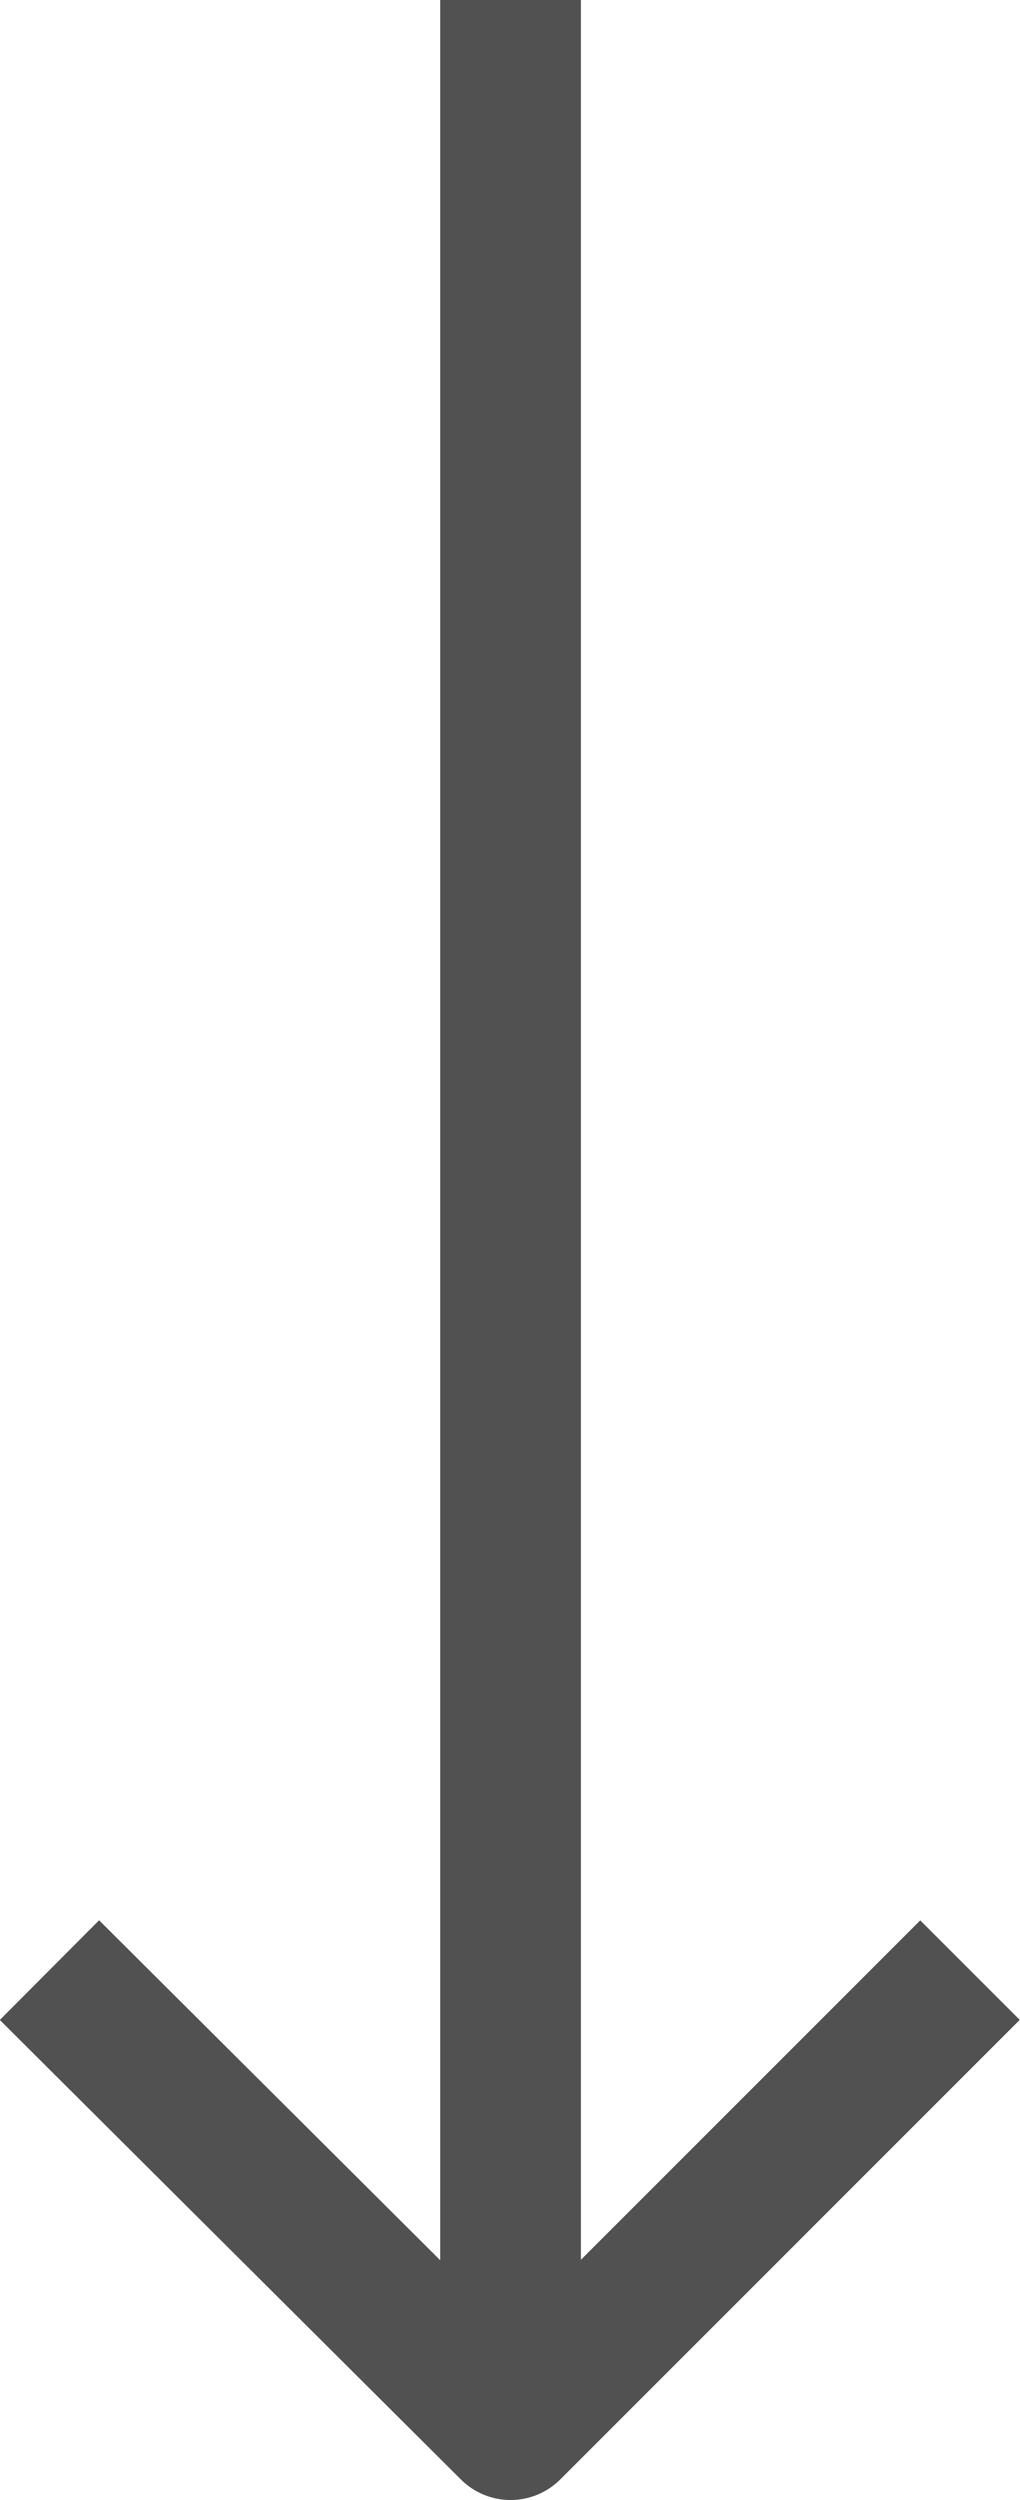 <svg xmlns="http://www.w3.org/2000/svg" width="14.5" height="35.531" viewBox="0 0 14.5 35.531">
  <path id="Caminho_9750" data-name="Caminho 9750" d="M305281.031,81786l6.531,6.531-6.531,6.555m-28-6.555h34.531" transform="translate(81799.789 -305253.031) rotate(90)" fill="none" stroke="#515151" stroke-linejoin="round" stroke-width="2" fill-rule="evenodd"/>
</svg>
